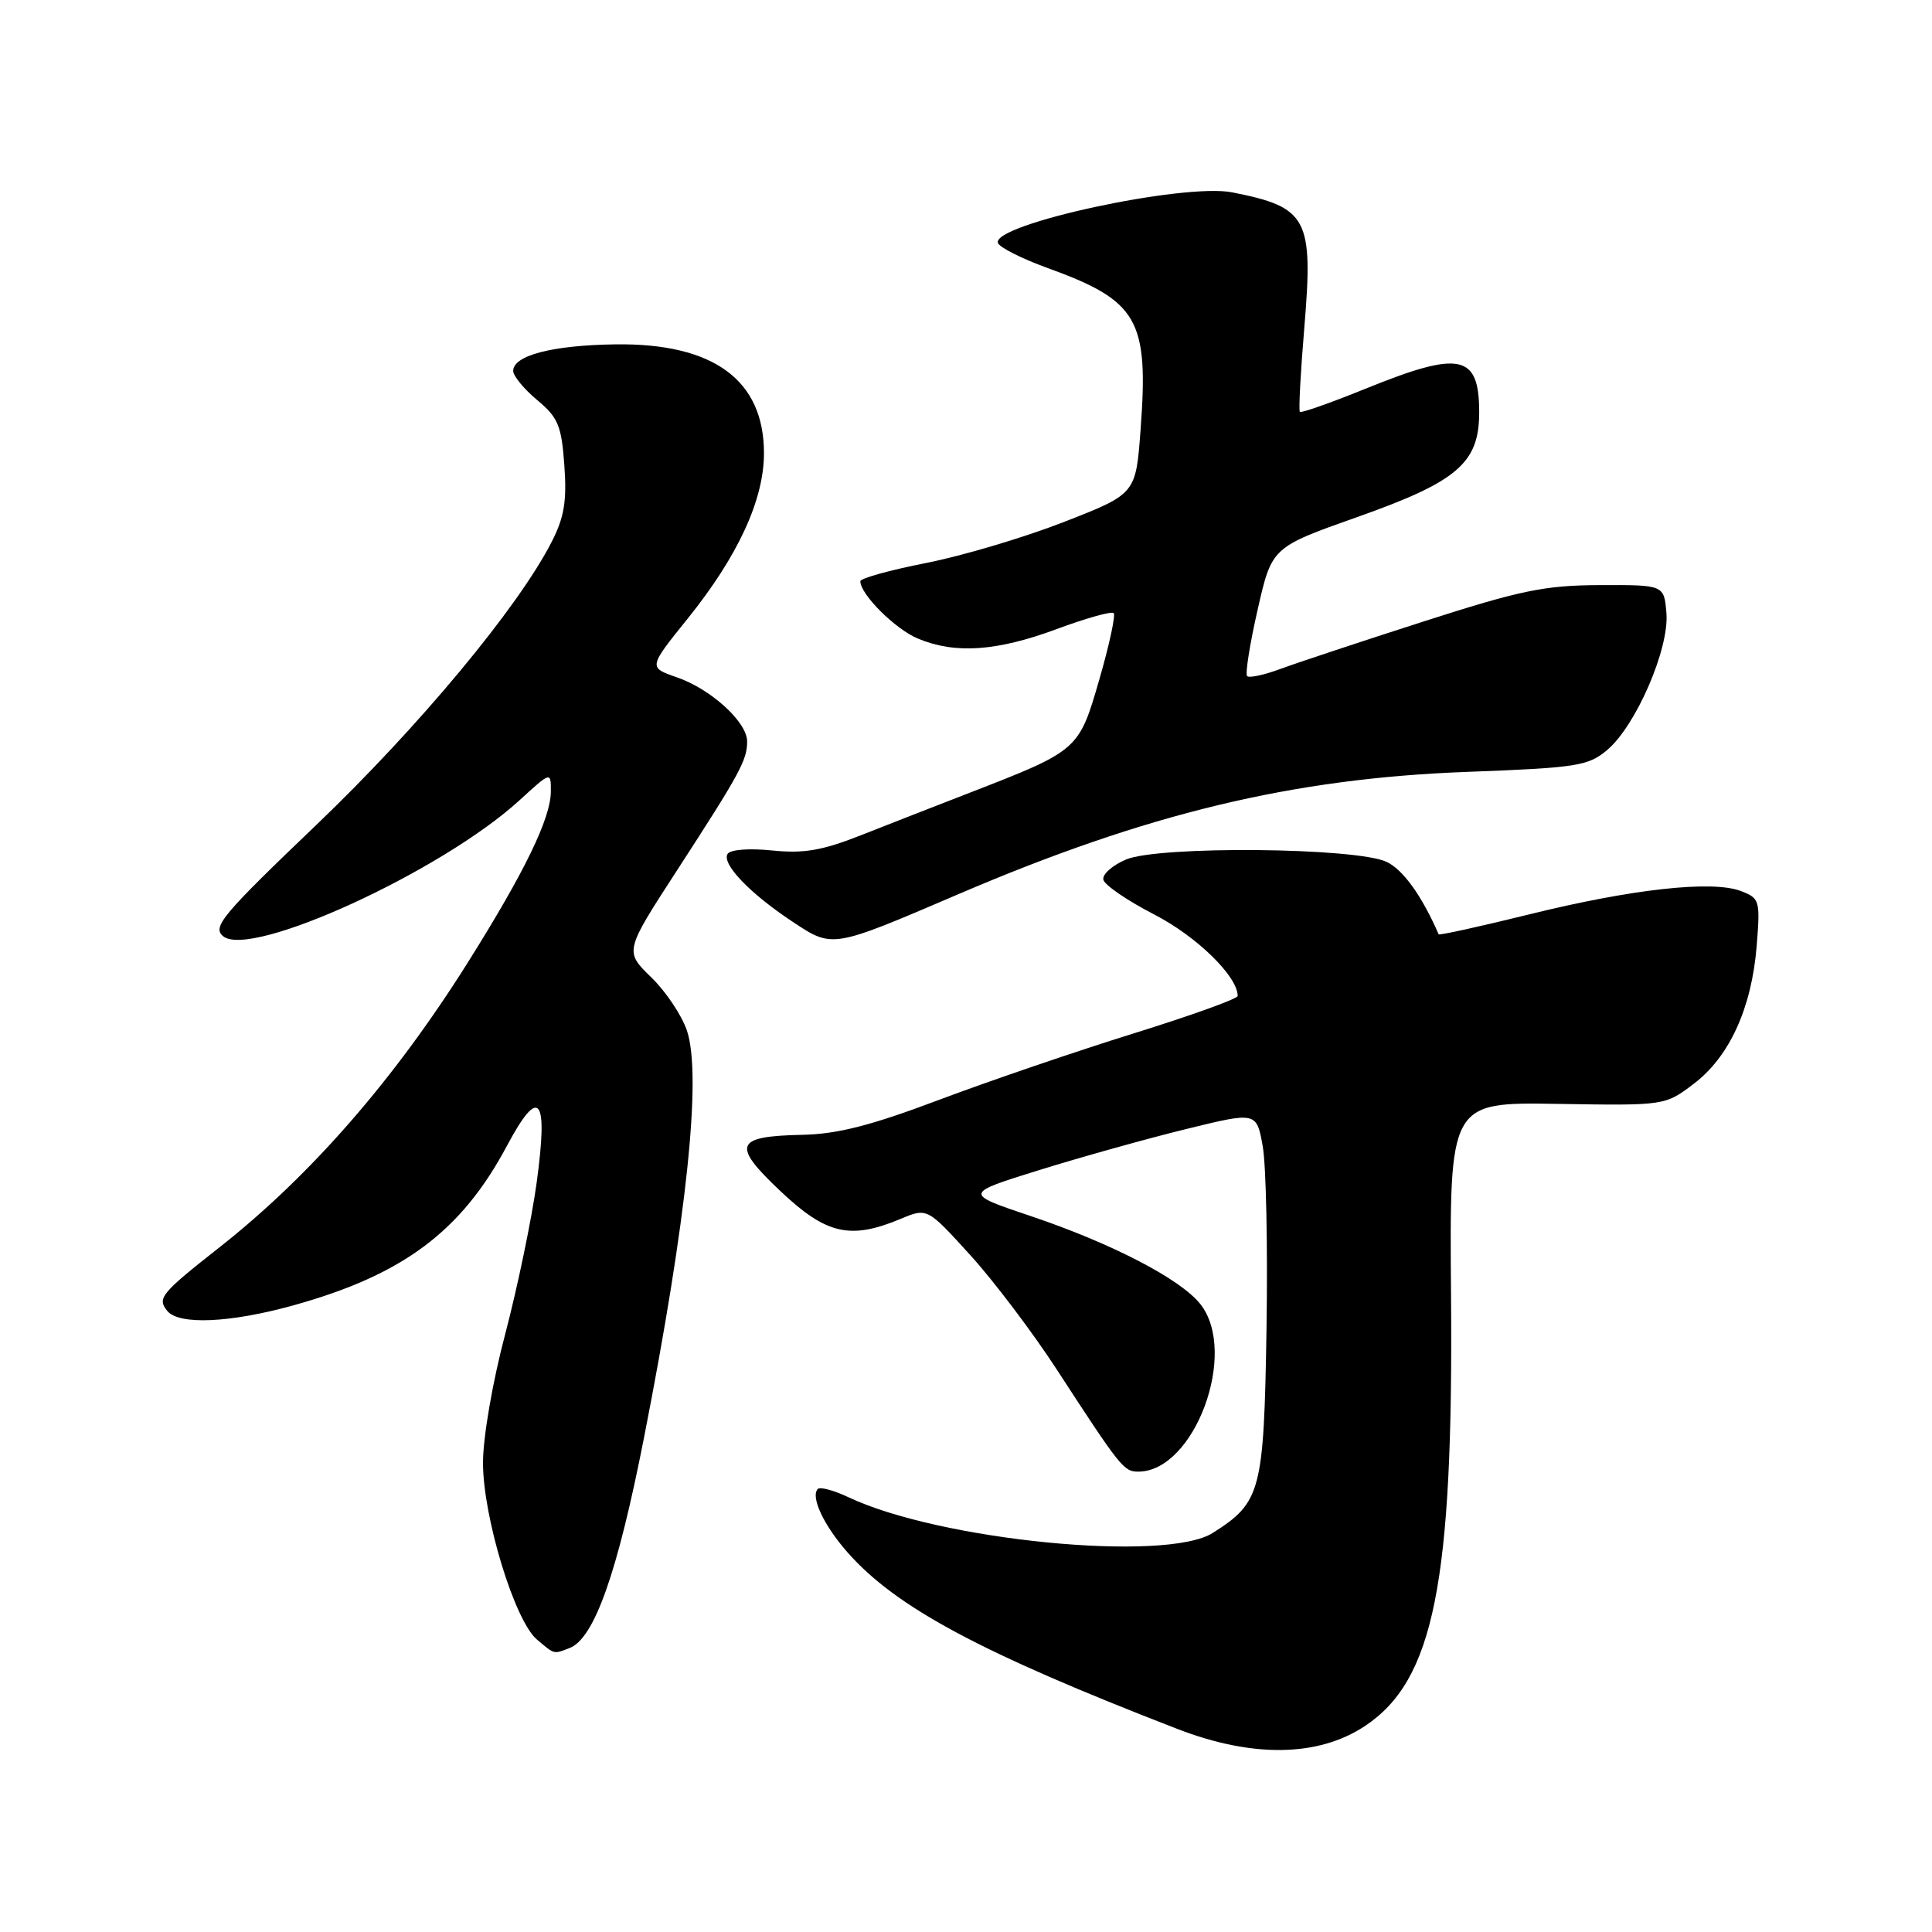 <?xml version="1.0" encoding="UTF-8" standalone="no"?>
<!DOCTYPE svg PUBLIC "-//W3C//DTD SVG 1.1//EN" "http://www.w3.org/Graphics/SVG/1.1/DTD/svg11.dtd" >
<svg xmlns="http://www.w3.org/2000/svg" xmlns:xlink="http://www.w3.org/1999/xlink" version="1.1" viewBox="0 0 256 256">
 <g >
 <path fill="currentColor"
d=" M 180.84 228.72 C 189.99 222.67 192.58 209.78 192.27 171.77 C 192.06 146.04 192.06 146.04 206.34 146.27 C 220.62 146.50 220.62 146.50 224.43 143.61 C 229.17 140.01 232.10 133.58 232.77 125.34 C 233.25 119.28 233.17 119.02 230.66 118.06 C 226.87 116.62 216.20 117.80 202.63 121.16 C 196.10 122.77 190.70 123.96 190.63 123.80 C 188.41 118.71 185.93 115.25 183.75 114.21 C 179.74 112.29 153.57 112.05 149.20 113.89 C 147.39 114.66 146.04 115.86 146.20 116.57 C 146.37 117.28 149.41 119.36 152.97 121.19 C 158.59 124.09 164.00 129.38 164.00 131.97 C 164.00 132.34 157.81 134.57 150.25 136.92 C 142.69 139.27 131.10 143.23 124.50 145.71 C 115.41 149.14 111.00 150.27 106.30 150.37 C 97.35 150.56 96.91 151.68 103.41 157.83 C 109.47 163.56 112.65 164.30 119.31 161.52 C 122.86 160.03 122.86 160.03 128.53 166.27 C 131.65 169.69 136.83 176.55 140.05 181.50 C 148.48 194.46 148.91 195.00 150.82 195.00 C 158.27 195.00 164.12 179.24 159.06 172.81 C 156.45 169.49 147.32 164.75 136.56 161.13 C 127.70 158.15 127.70 158.15 137.71 155.04 C 143.21 153.33 151.94 150.89 157.11 149.62 C 166.50 147.31 166.50 147.31 167.32 151.90 C 167.77 154.43 167.99 165.30 167.82 176.05 C 167.47 197.64 167.09 199.07 160.70 203.12 C 154.48 207.06 124.49 204.12 112.40 198.38 C 110.49 197.48 108.68 196.99 108.37 197.29 C 107.37 198.30 109.12 202.07 112.26 205.65 C 118.71 212.99 129.92 218.99 156.00 229.09 C 165.95 232.94 174.66 232.81 180.84 228.72 Z  M 75.46 218.38 C 78.75 217.12 81.81 208.45 85.34 190.47 C 91.01 161.58 93.01 142.59 91.03 136.58 C 90.36 134.57 88.23 131.37 86.28 129.49 C 82.75 126.05 82.75 126.05 89.74 115.28 C 98.05 102.47 99.00 100.72 99.00 98.25 C 99.00 95.68 94.23 91.32 89.67 89.74 C 85.91 88.44 85.91 88.44 91.12 81.97 C 97.80 73.67 101.23 66.22 101.23 60.05 C 101.23 50.34 94.53 45.44 81.50 45.63 C 73.17 45.75 68.00 47.10 68.00 49.15 C 68.00 49.81 69.43 51.55 71.17 53.00 C 73.96 55.33 74.40 56.39 74.78 61.66 C 75.12 66.38 74.77 68.53 73.11 71.78 C 68.68 80.47 55.55 96.26 41.95 109.27 C 29.43 121.24 28.10 122.83 29.56 124.05 C 33.20 127.07 58.52 115.47 68.84 106.04 C 73.00 102.23 73.00 102.23 72.99 104.87 C 72.98 108.42 69.54 115.51 62.01 127.50 C 52.25 143.04 41.15 155.78 29.09 165.27 C 21.31 171.39 20.78 172.03 22.18 173.72 C 23.73 175.59 30.50 175.29 38.86 172.97 C 53.39 168.94 61.13 163.17 67.17 151.83 C 71.46 143.79 72.67 145.29 71.11 156.71 C 70.45 161.54 68.58 170.54 66.96 176.70 C 65.27 183.07 64.00 190.45 64.00 193.82 C 64.00 201.01 68.19 214.76 71.15 217.25 C 73.52 219.25 73.32 219.20 75.46 218.38 Z  M 127.00 118.48 C 151.97 107.78 171.26 103.14 194.36 102.28 C 208.99 101.73 210.44 101.50 212.96 99.38 C 216.77 96.17 221.20 85.95 220.81 81.24 C 220.50 77.50 220.50 77.50 212.00 77.53 C 204.63 77.56 201.50 78.21 188.50 82.39 C 180.25 85.04 171.76 87.86 169.63 88.65 C 167.49 89.44 165.53 89.86 165.25 89.59 C 164.98 89.31 165.60 85.36 166.64 80.80 C 168.52 72.52 168.52 72.52 179.85 68.51 C 193.14 63.81 196.00 61.35 196.00 54.64 C 196.00 46.94 193.51 46.41 181.03 51.47 C 176.38 53.36 172.42 54.75 172.24 54.58 C 172.06 54.40 172.33 49.36 172.83 43.39 C 174.04 28.91 173.27 27.46 163.28 25.49 C 156.87 24.22 131.41 29.72 132.23 32.19 C 132.42 32.77 135.36 34.26 138.75 35.49 C 150.82 39.86 152.23 42.30 151.13 56.98 C 150.50 65.45 150.50 65.45 140.96 69.17 C 135.71 71.22 127.50 73.66 122.71 74.60 C 117.92 75.54 114.00 76.63 114.00 77.02 C 114.00 78.76 118.63 83.37 121.64 84.62 C 126.56 86.68 132.07 86.30 139.98 83.37 C 143.88 81.92 147.30 80.96 147.57 81.24 C 147.84 81.51 146.99 85.46 145.67 90.02 C 142.96 99.41 142.92 99.44 128.50 105.04 C 124.10 106.74 117.59 109.29 114.04 110.69 C 108.91 112.71 106.48 113.12 102.30 112.69 C 99.25 112.38 96.77 112.57 96.41 113.15 C 95.60 114.46 99.34 118.37 104.97 122.10 C 110.36 125.67 110.12 125.71 127.00 118.48 Z "/>
</g>
</svg>